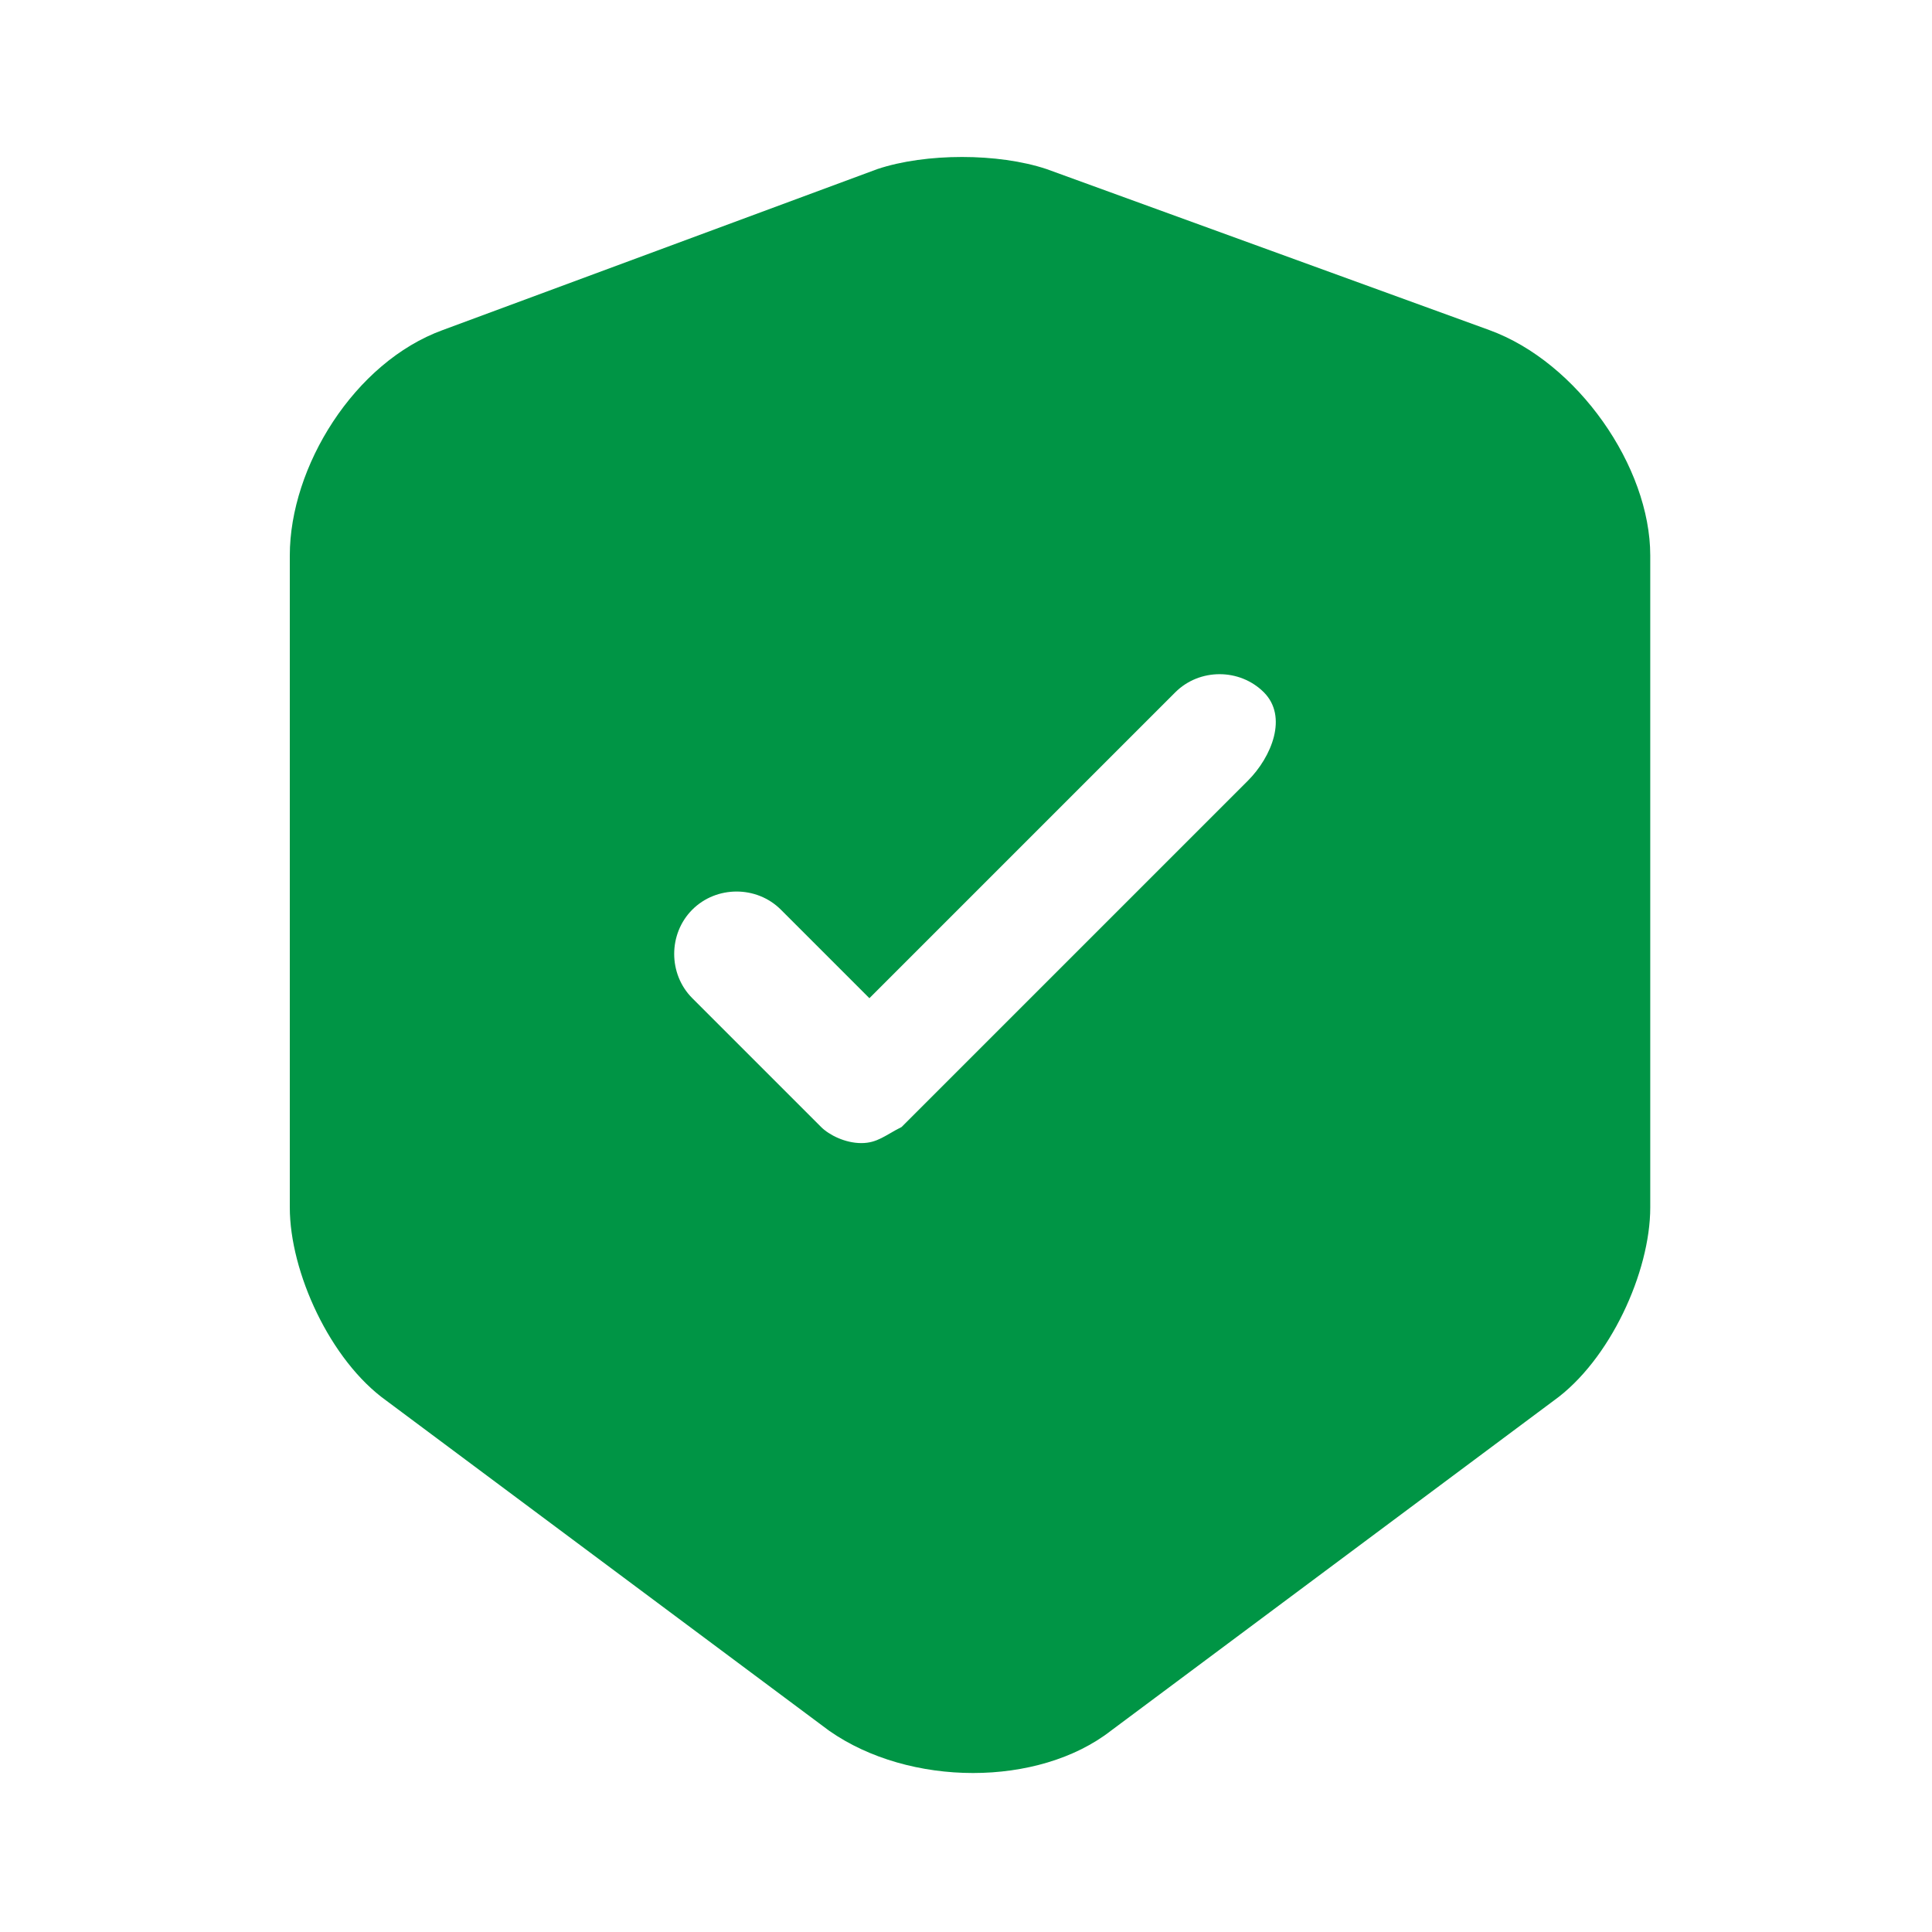 <?xml version="1.0" encoding="utf-8"?>
<!-- Generator: Adobe Illustrator 28.0.0, SVG Export Plug-In . SVG Version: 6.00 Build 0)  -->
<svg version="1.1" id="Layer_1" xmlns="http://www.w3.org/2000/svg" xmlns:xlink="http://www.w3.org/1999/xlink" x="0px" y="0px"
	 viewBox="0 0 24 24" style="enable-background:new 0 0 24 24;" xml:space="preserve">
<style type="text/css">
	.st0{fill:#009545;}
</style>
<path class="st0" d="M18.5,4.1L13,2.1c-0.6-0.2-1.5-0.2-2.1,0L5.5,4.1C4.4,4.5,3.6,5.8,3.6,6.9V15c0,0.8,0.5,1.9,1.2,2.4l5.5,4.1
	c1,0.7,2.6,0.7,3.5,0l5.5-4.1c0.7-0.5,1.2-1.6,1.2-2.4V6.9C20.5,5.8,19.6,4.5,18.5,4.1z M15.5,9.7L11.2,14c-0.2,0.1-0.3,0.2-0.5,0.2
	c-0.2,0-0.4-0.1-0.5-0.2l-1.6-1.6c-0.3-0.3-0.3-0.8,0-1.1c0.3-0.3,0.8-0.3,1.1,0l1.1,1.1l3.8-3.8c0.3-0.3,0.8-0.3,1.1,0
	S15.8,9.4,15.5,9.7z"/>
</svg>
